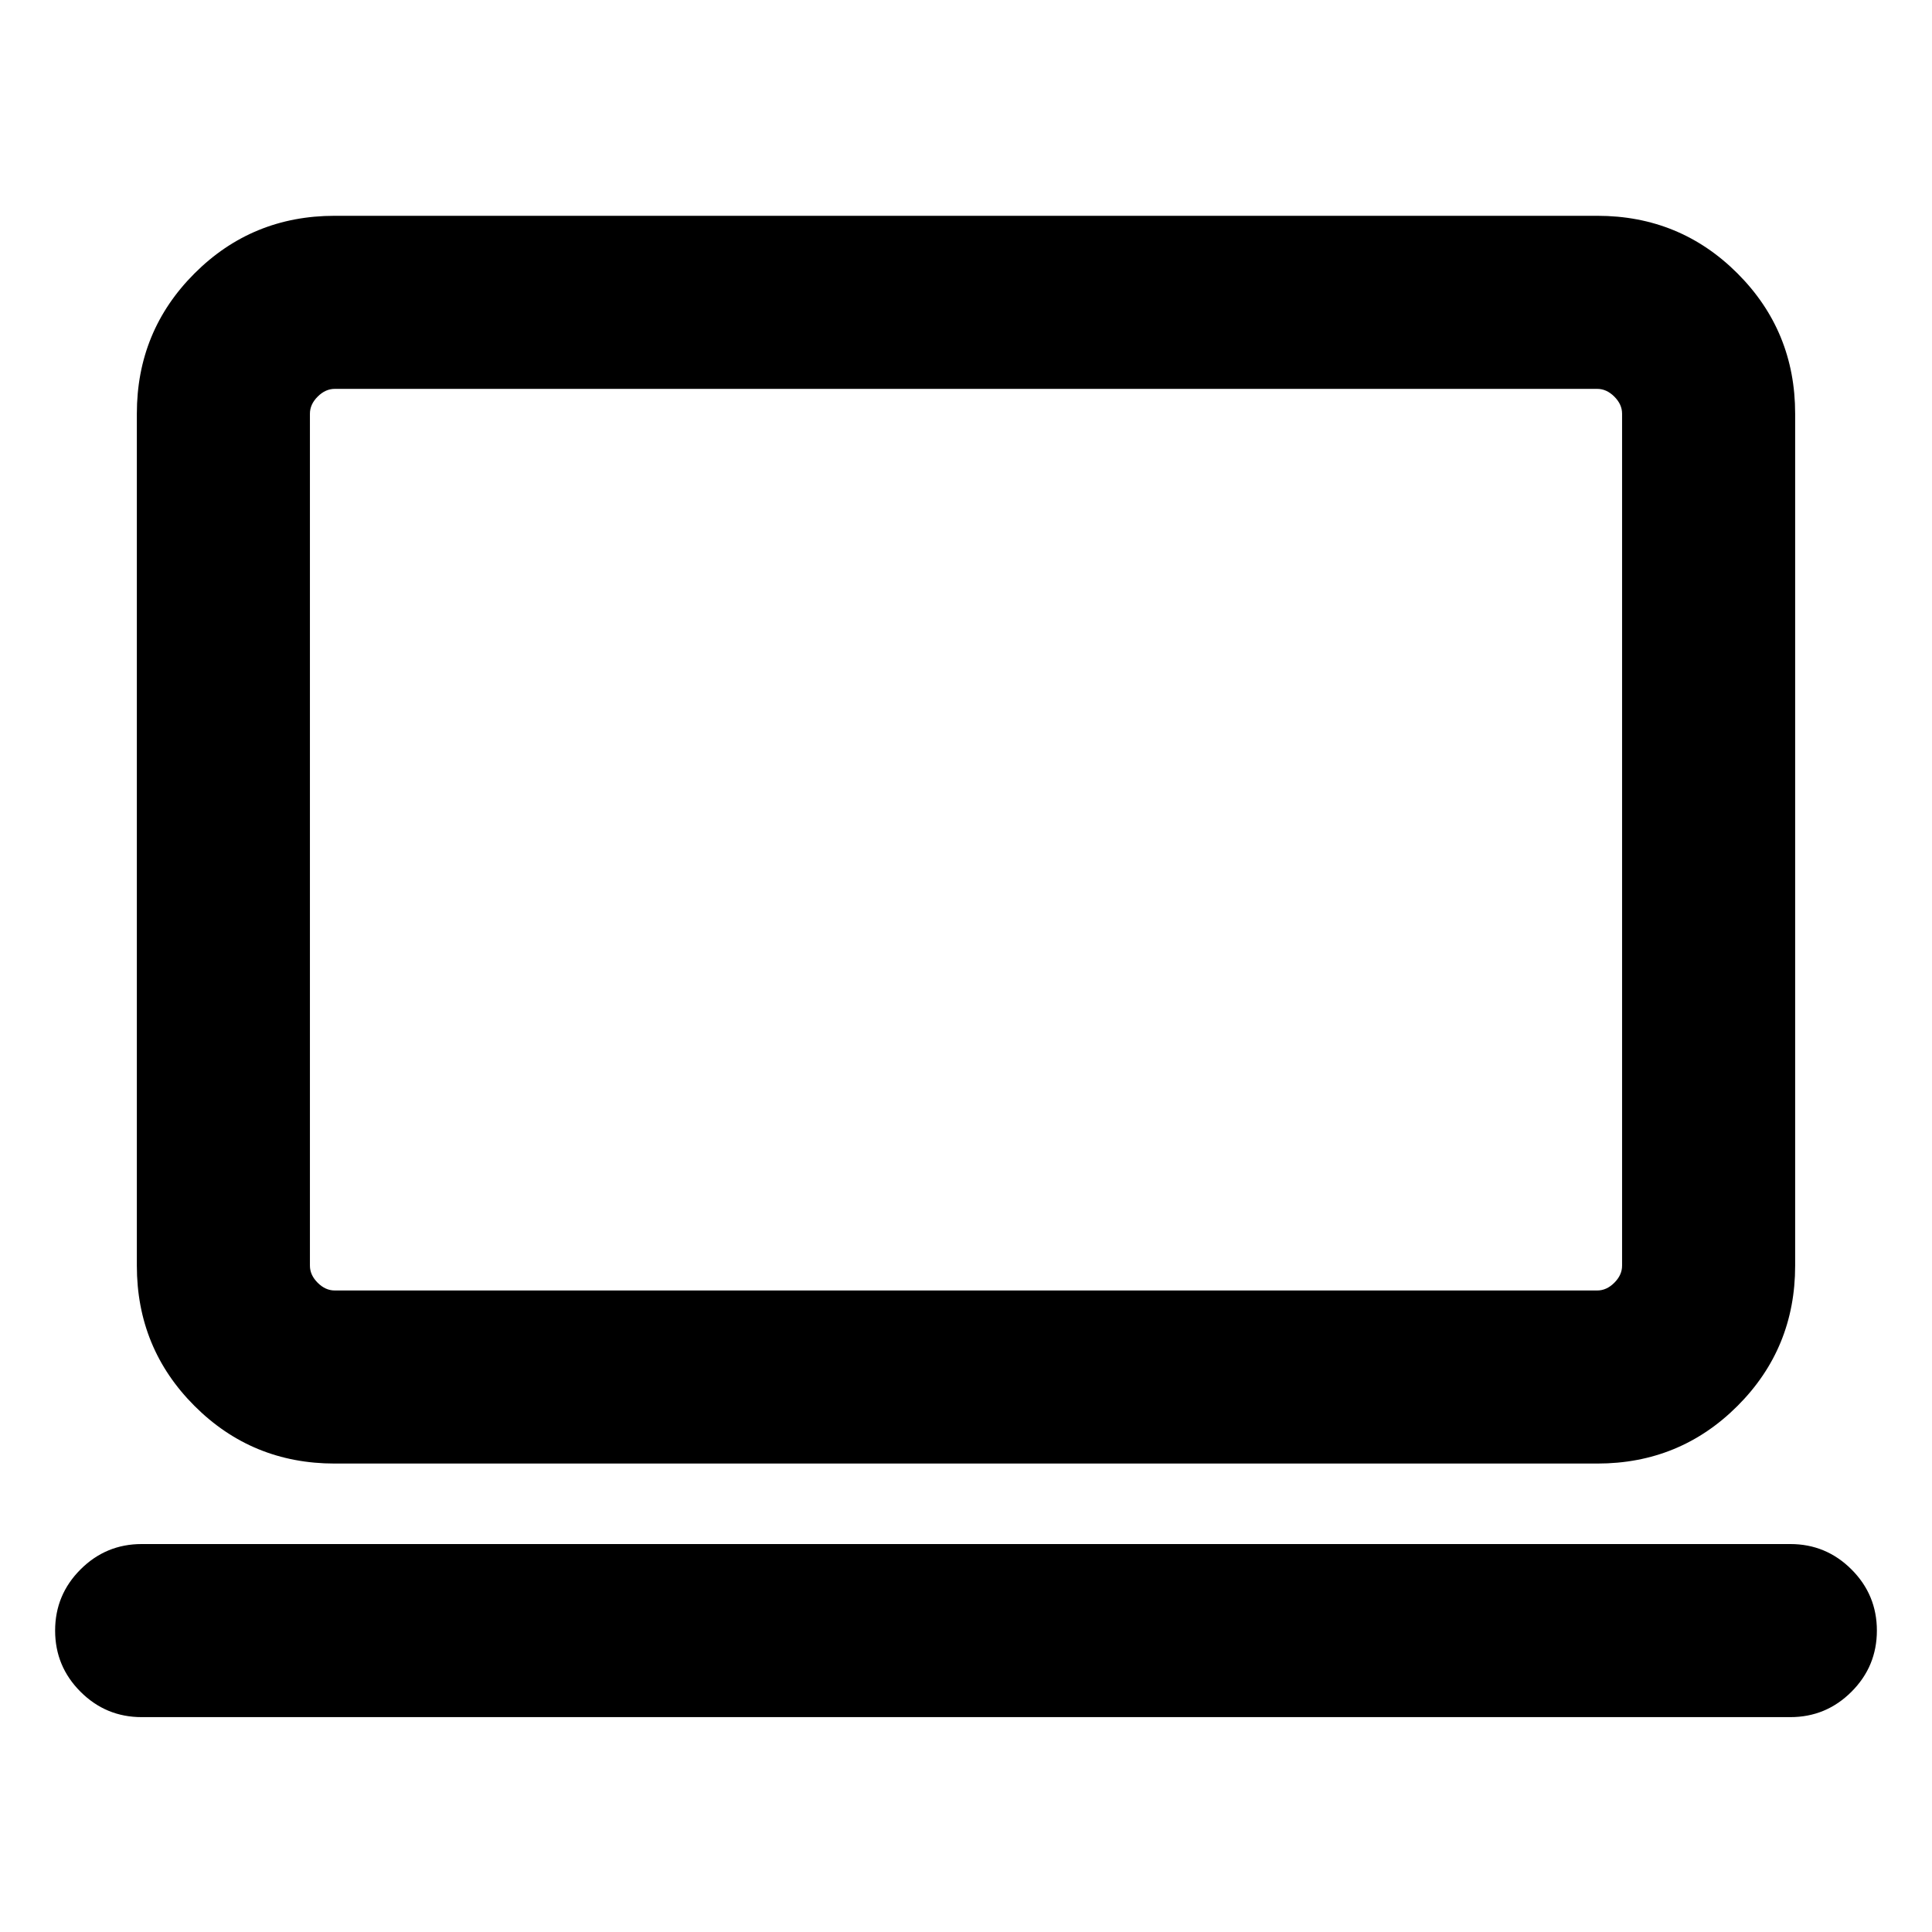 <svg xmlns="http://www.w3.org/2000/svg" height="24" viewBox="0 -960 960 960" width="24"><path d="M70.39-106.77q-17.77 0-30.39-12.62Q27.39-132 27.39-149.77T40-180.15q12.62-12.62 30.39-12.62h819.22q17.77 0 30.39 12.62 12.61 12.61 12.61 30.38T920-119.39q-12.62 12.62-30.39 12.62H70.39Zm95.92-126q-41.03 0-69.67-28.64Q68-290.04 68-331.08v-423.38q0-41.03 28.64-69.67t69.67-28.64h627.38q41.03 0 69.67 28.64T892-754.46v423.38q0 41.04-28.64 69.67-28.64 28.64-69.67 28.64H166.31Zm0-86h627.38q4.62 0 8.46-3.84 3.85-3.85 3.85-8.47v-423.38q0-4.62-3.85-8.46-3.84-3.85-8.46-3.85H166.31q-4.62 0-8.46 3.85-3.85 3.84-3.85 8.46v423.38q0 4.62 3.85 8.47 3.84 3.84 8.46 3.84Zm-12.31 0v-448 448Z"/></svg>